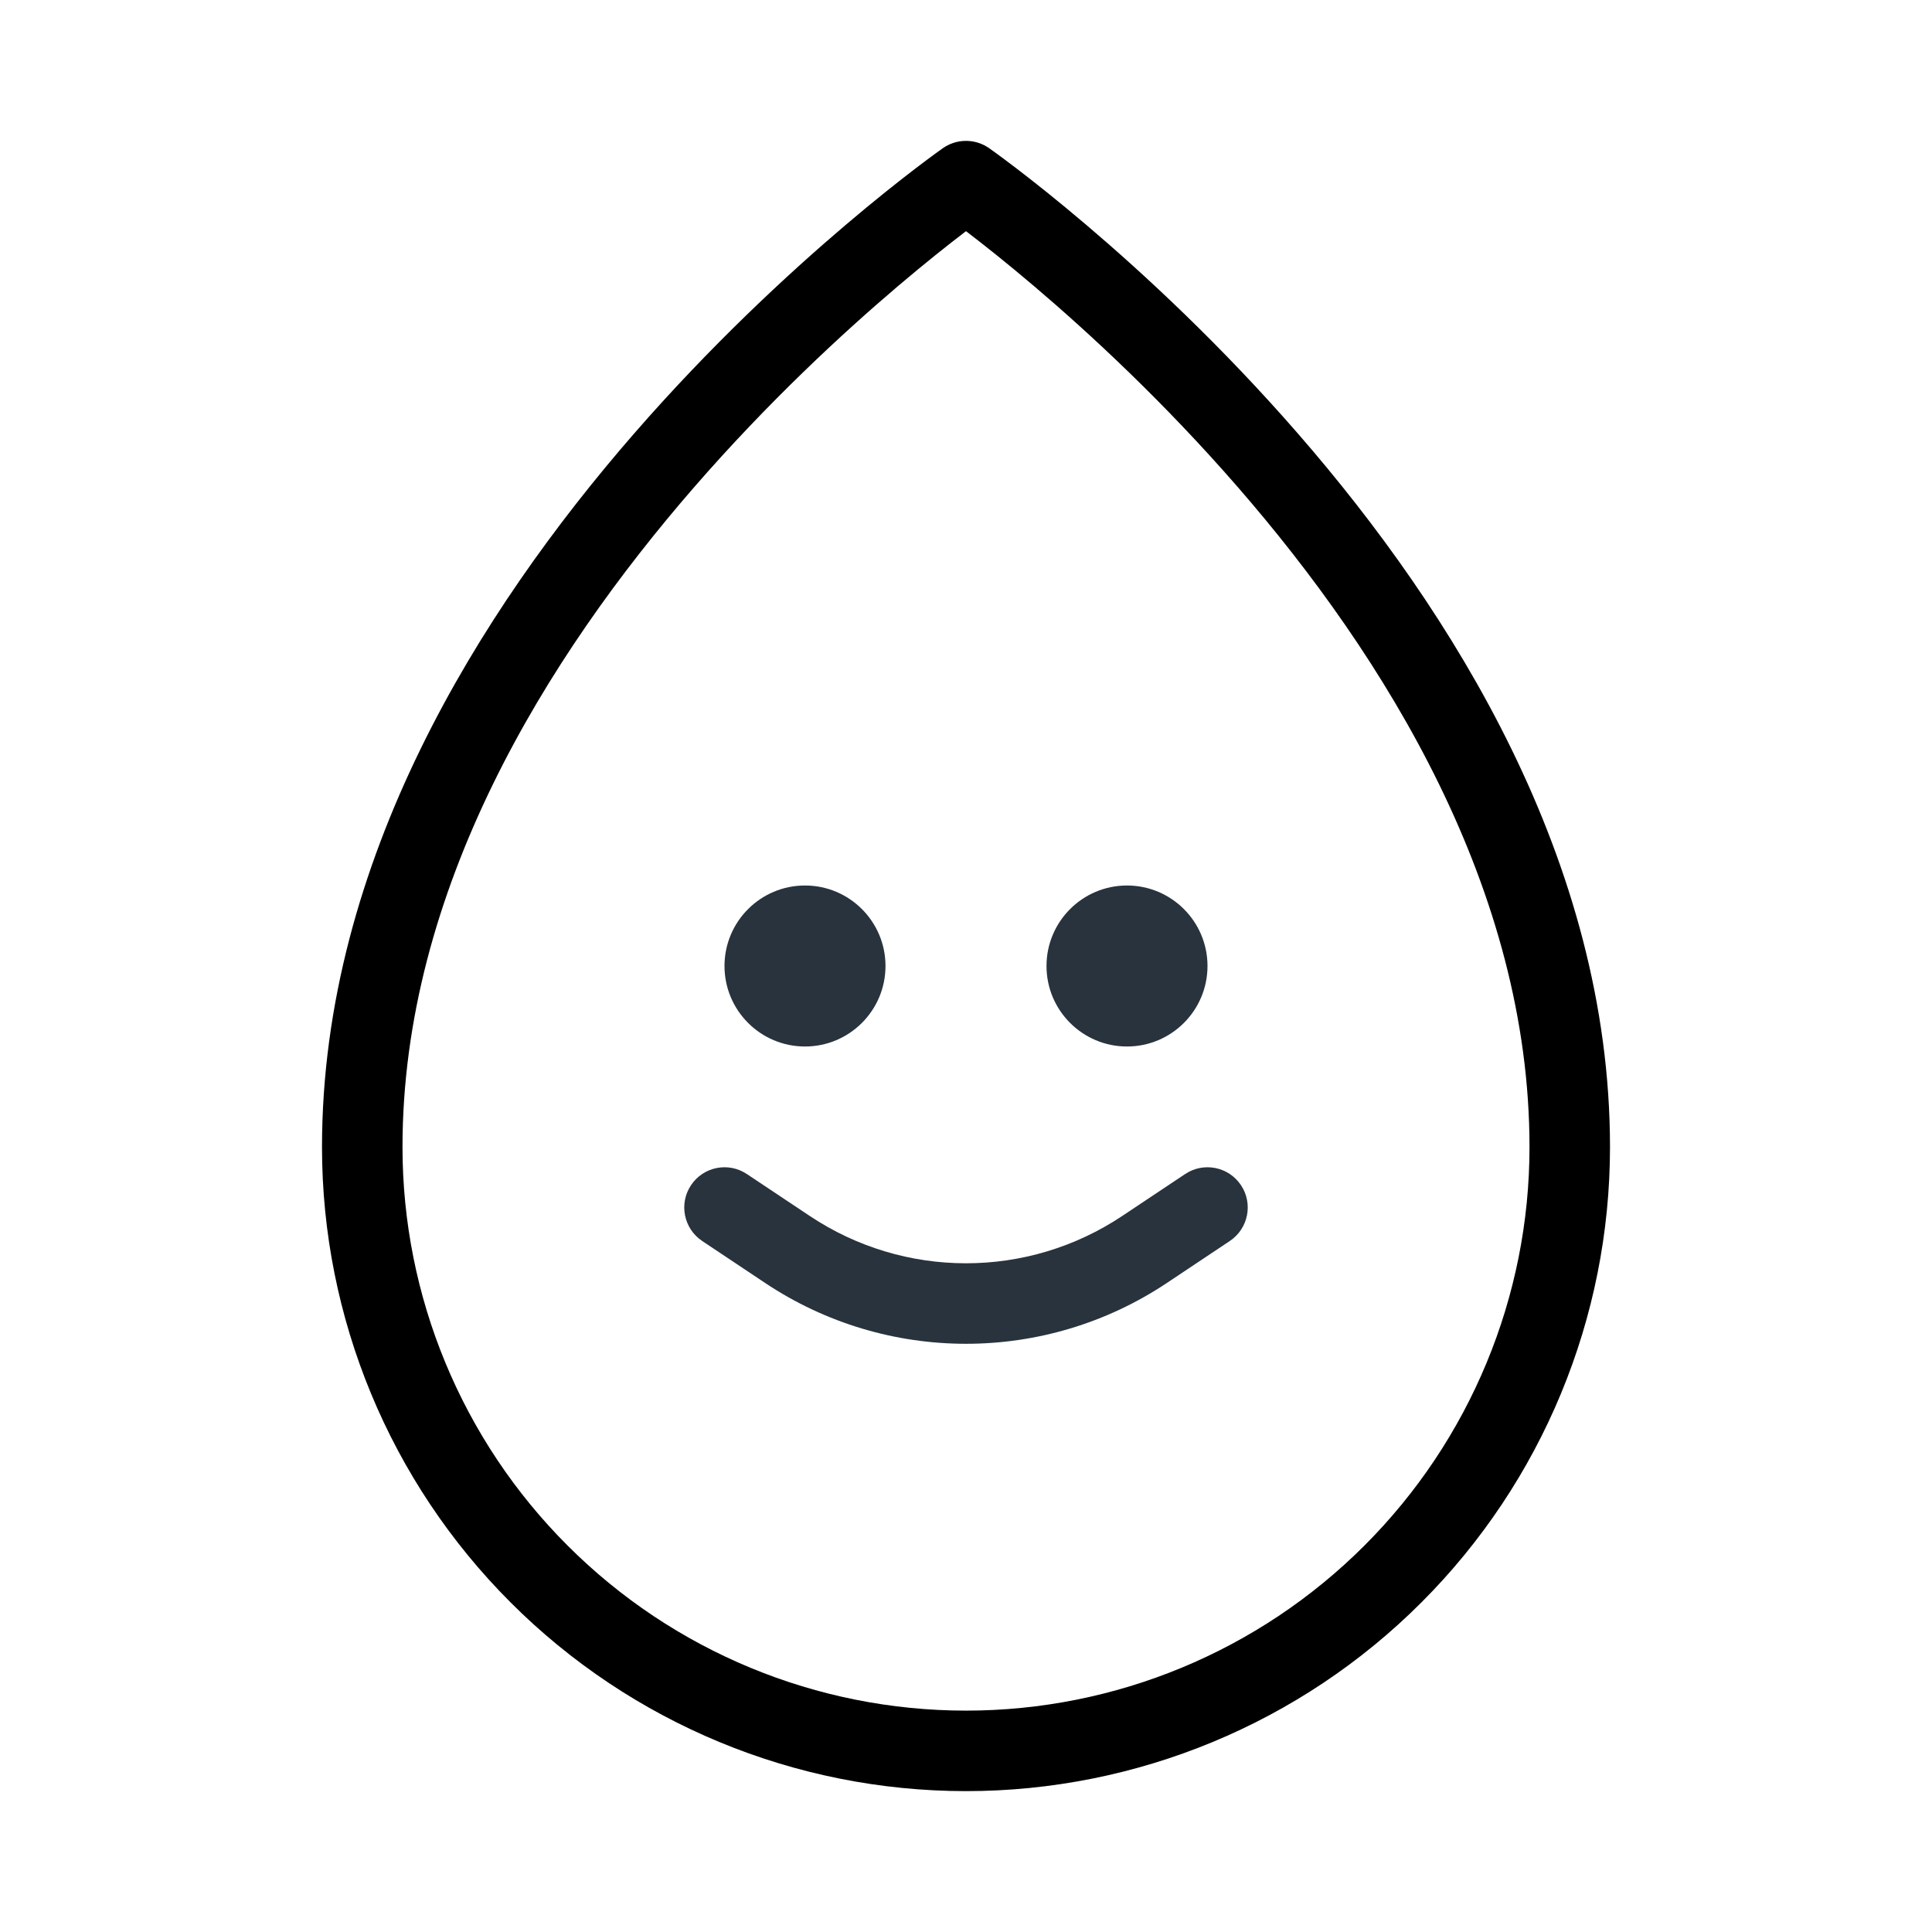 <svg width="24" height="24" viewBox="0 0 24 24" fill="none" xmlns="http://www.w3.org/2000/svg">
<path fill-rule="evenodd" clip-rule="evenodd" d="M8.584 14.723C8.737 14.493 9.048 14.431 9.277 14.584L10.059 15.105C11.234 15.889 12.766 15.889 13.941 15.105L14.723 14.584C14.952 14.431 15.263 14.493 15.416 14.723C15.569 14.952 15.507 15.263 15.277 15.416L14.496 15.937C12.985 16.945 11.015 16.945 9.504 15.937L8.723 15.416C8.493 15.263 8.431 14.952 8.584 14.723Z" fill="#28333D"/>
<path d="M11 12C11 12.552 10.552 13 10 13C9.448 13 9 12.552 9 12C9 11.448 9.448 11 10 11C10.552 11 11 11.448 11 12Z" fill="#28333D"/>
<path d="M15 12C15 12.552 14.552 13 14 13C13.448 13 13 12.552 13 12C13 11.448 13.448 11 14 11C14.552 11 15 11.448 15 12Z" fill="#28333D"/>
<path d="M19.5 14.25C19.5 7.5 12 2.25 12 2.25C12 2.25 4.5 7.5 4.5 14.25C4.5 16.239 5.29 18.147 6.697 19.553C8.103 20.96 10.011 21.75 12 21.75C13.989 21.75 15.897 20.96 17.303 19.553C18.71 18.147 19.5 16.239 19.5 14.25Z" stroke="black" stroke-linecap="round" stroke-linejoin="round"/>
</svg>

